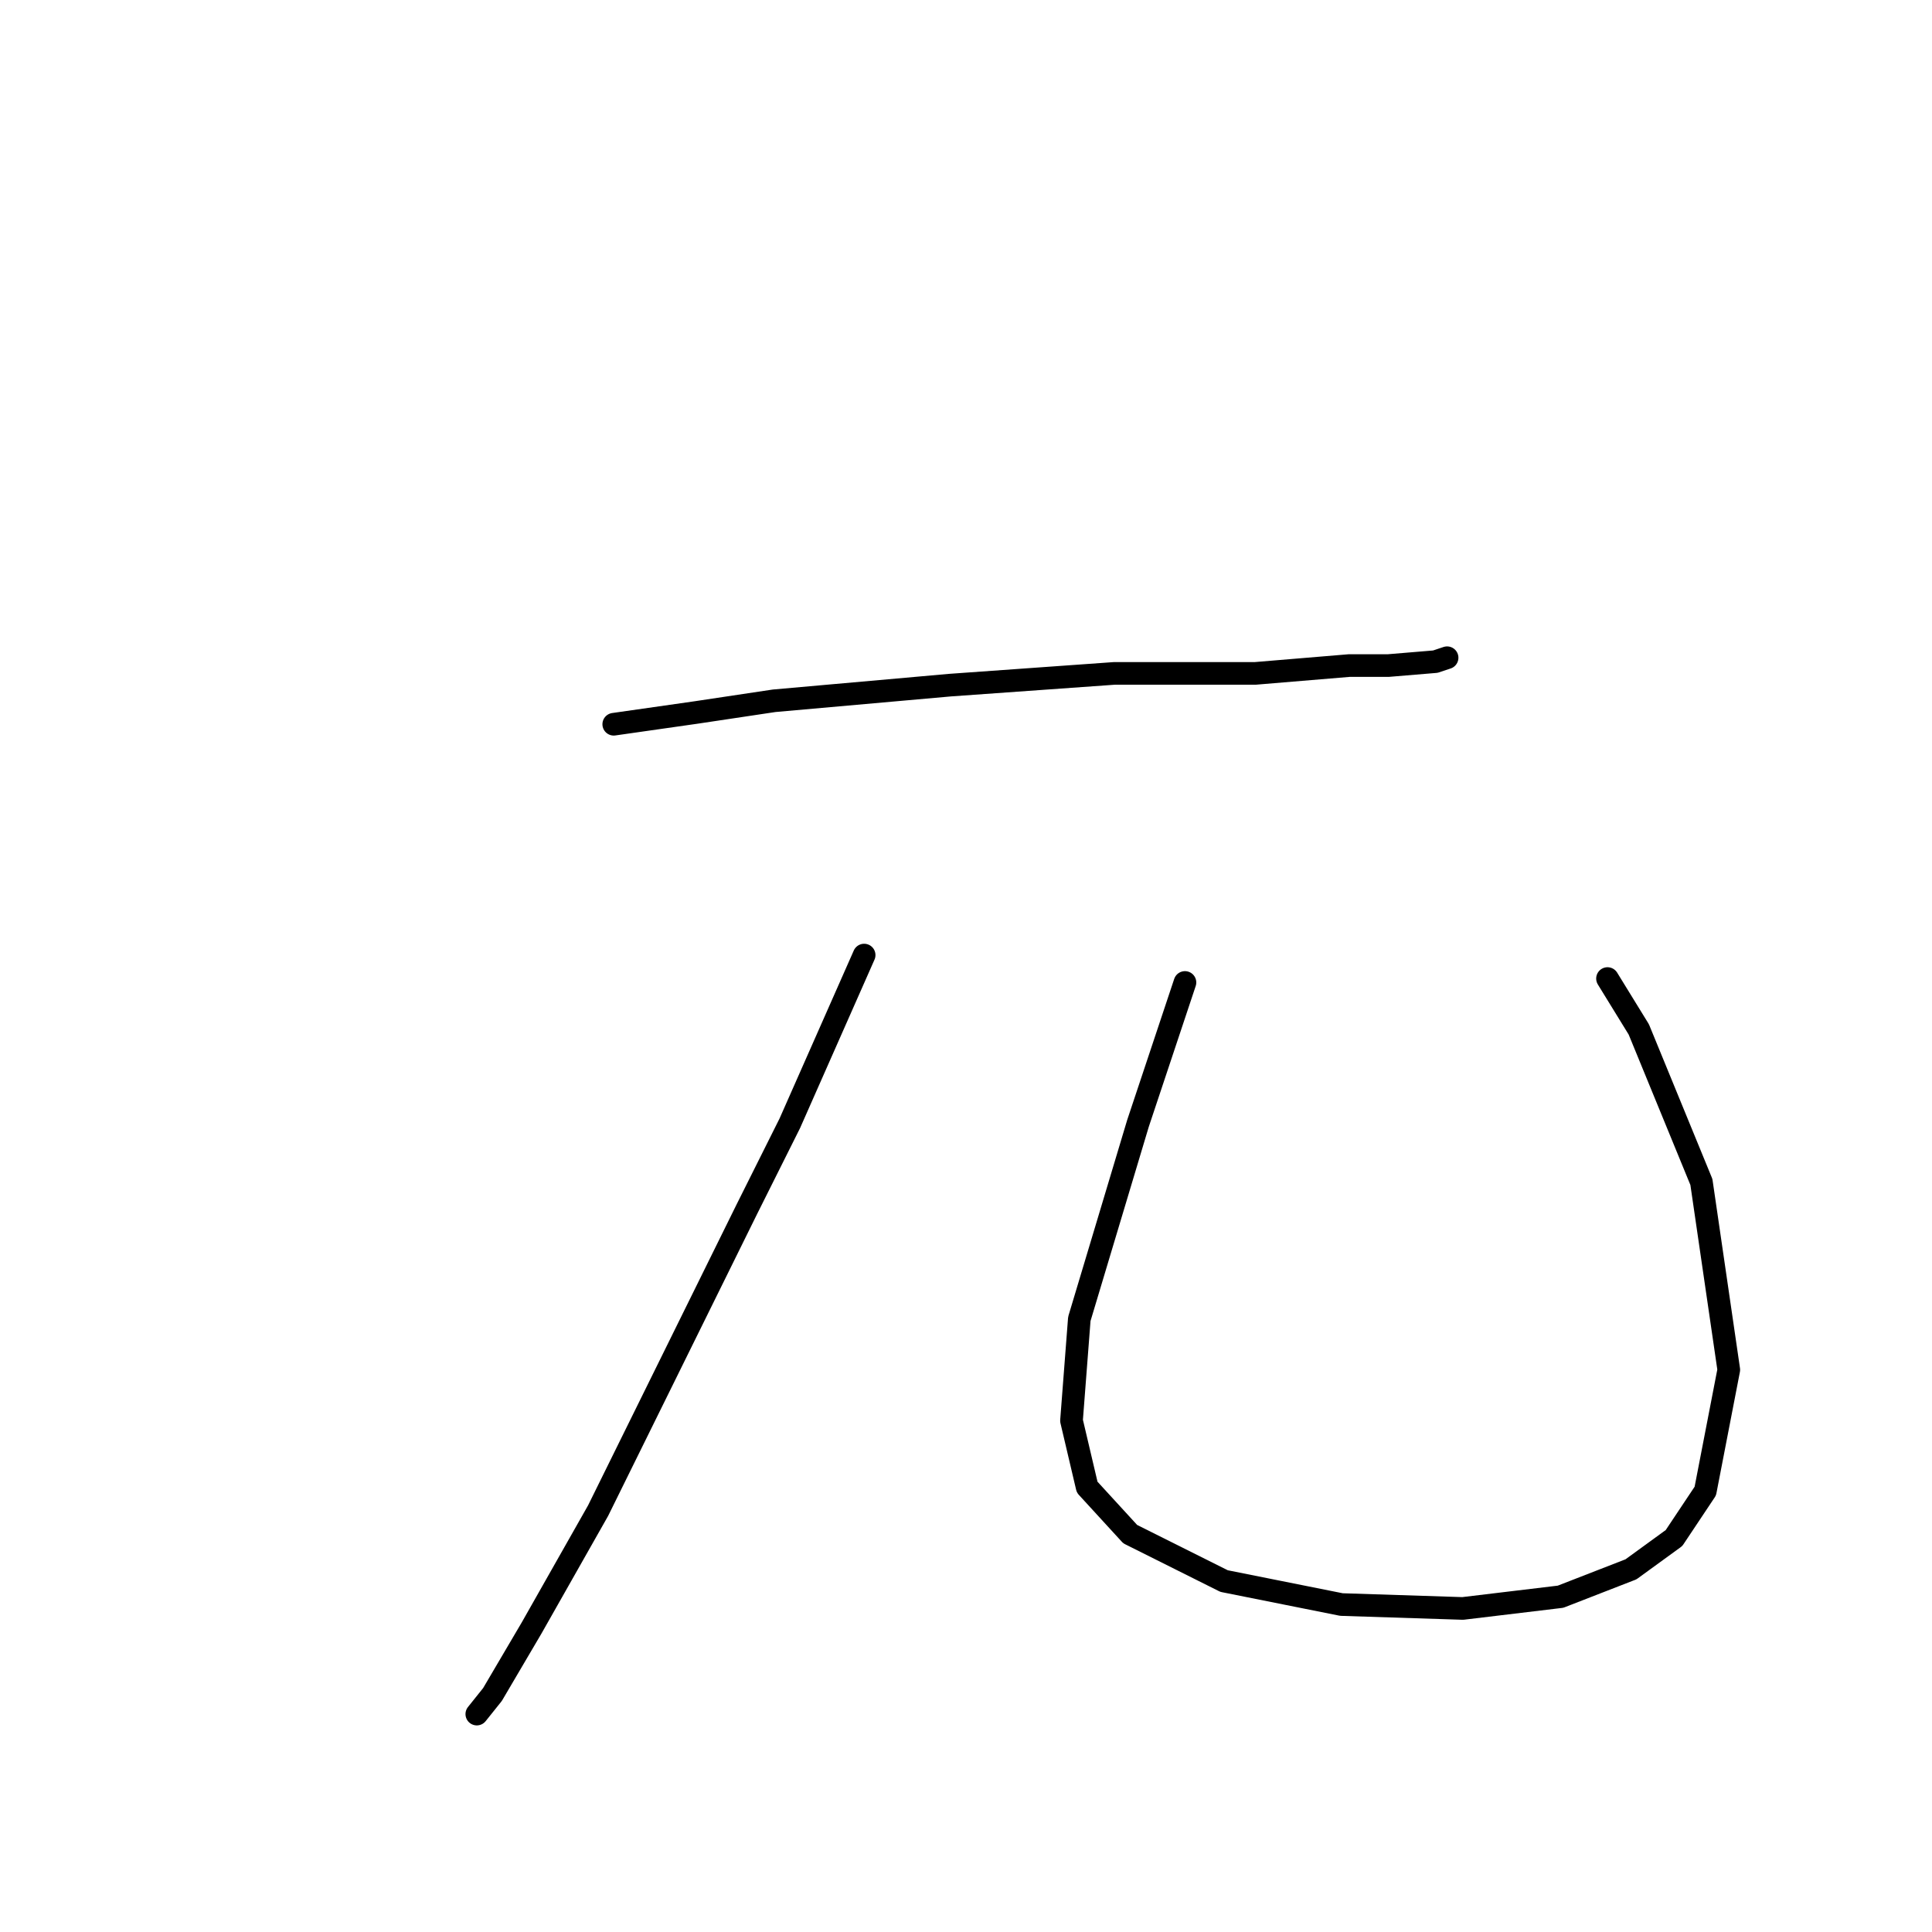 <?xml version="1.0" standalone="no"?>
    <svg width="256" height="256" xmlns="http://www.w3.org/2000/svg" version="1.1">
    <polyline stroke="black" stroke-width="3" stroke-linecap="round" fill="transparent" stroke-linejoin="round" points="81.325 95.966 92.211 94.411 102.58 92.856 125.908 90.782 147.682 89.227 166.345 89.227 178.787 88.19 183.971 88.19 190.192 87.672 191.747 87.153 191.747 87.153 " />
        <polyline stroke="black" stroke-width="3" stroke-linecap="round" fill="transparent" stroke-linejoin="round" points="114.503 126.553 104.653 148.845 98.951 160.25 79.251 200.168 70.438 215.72 65.254 224.533 63.18 227.125 63.18 227.125 " />
        <polyline stroke="black" stroke-width="3" stroke-linecap="round" fill="transparent" stroke-linejoin="round" points="157.013 130.182 150.792 148.845 143.016 174.766 141.979 188.244 144.053 197.057 149.755 203.278 162.197 209.499 177.75 212.61 193.821 213.128 206.781 211.573 216.112 207.944 221.815 203.797 225.962 197.576 229.073 181.505 225.444 156.621 217.149 136.403 213.002 129.663 213.002 129.663 " />
        </svg>